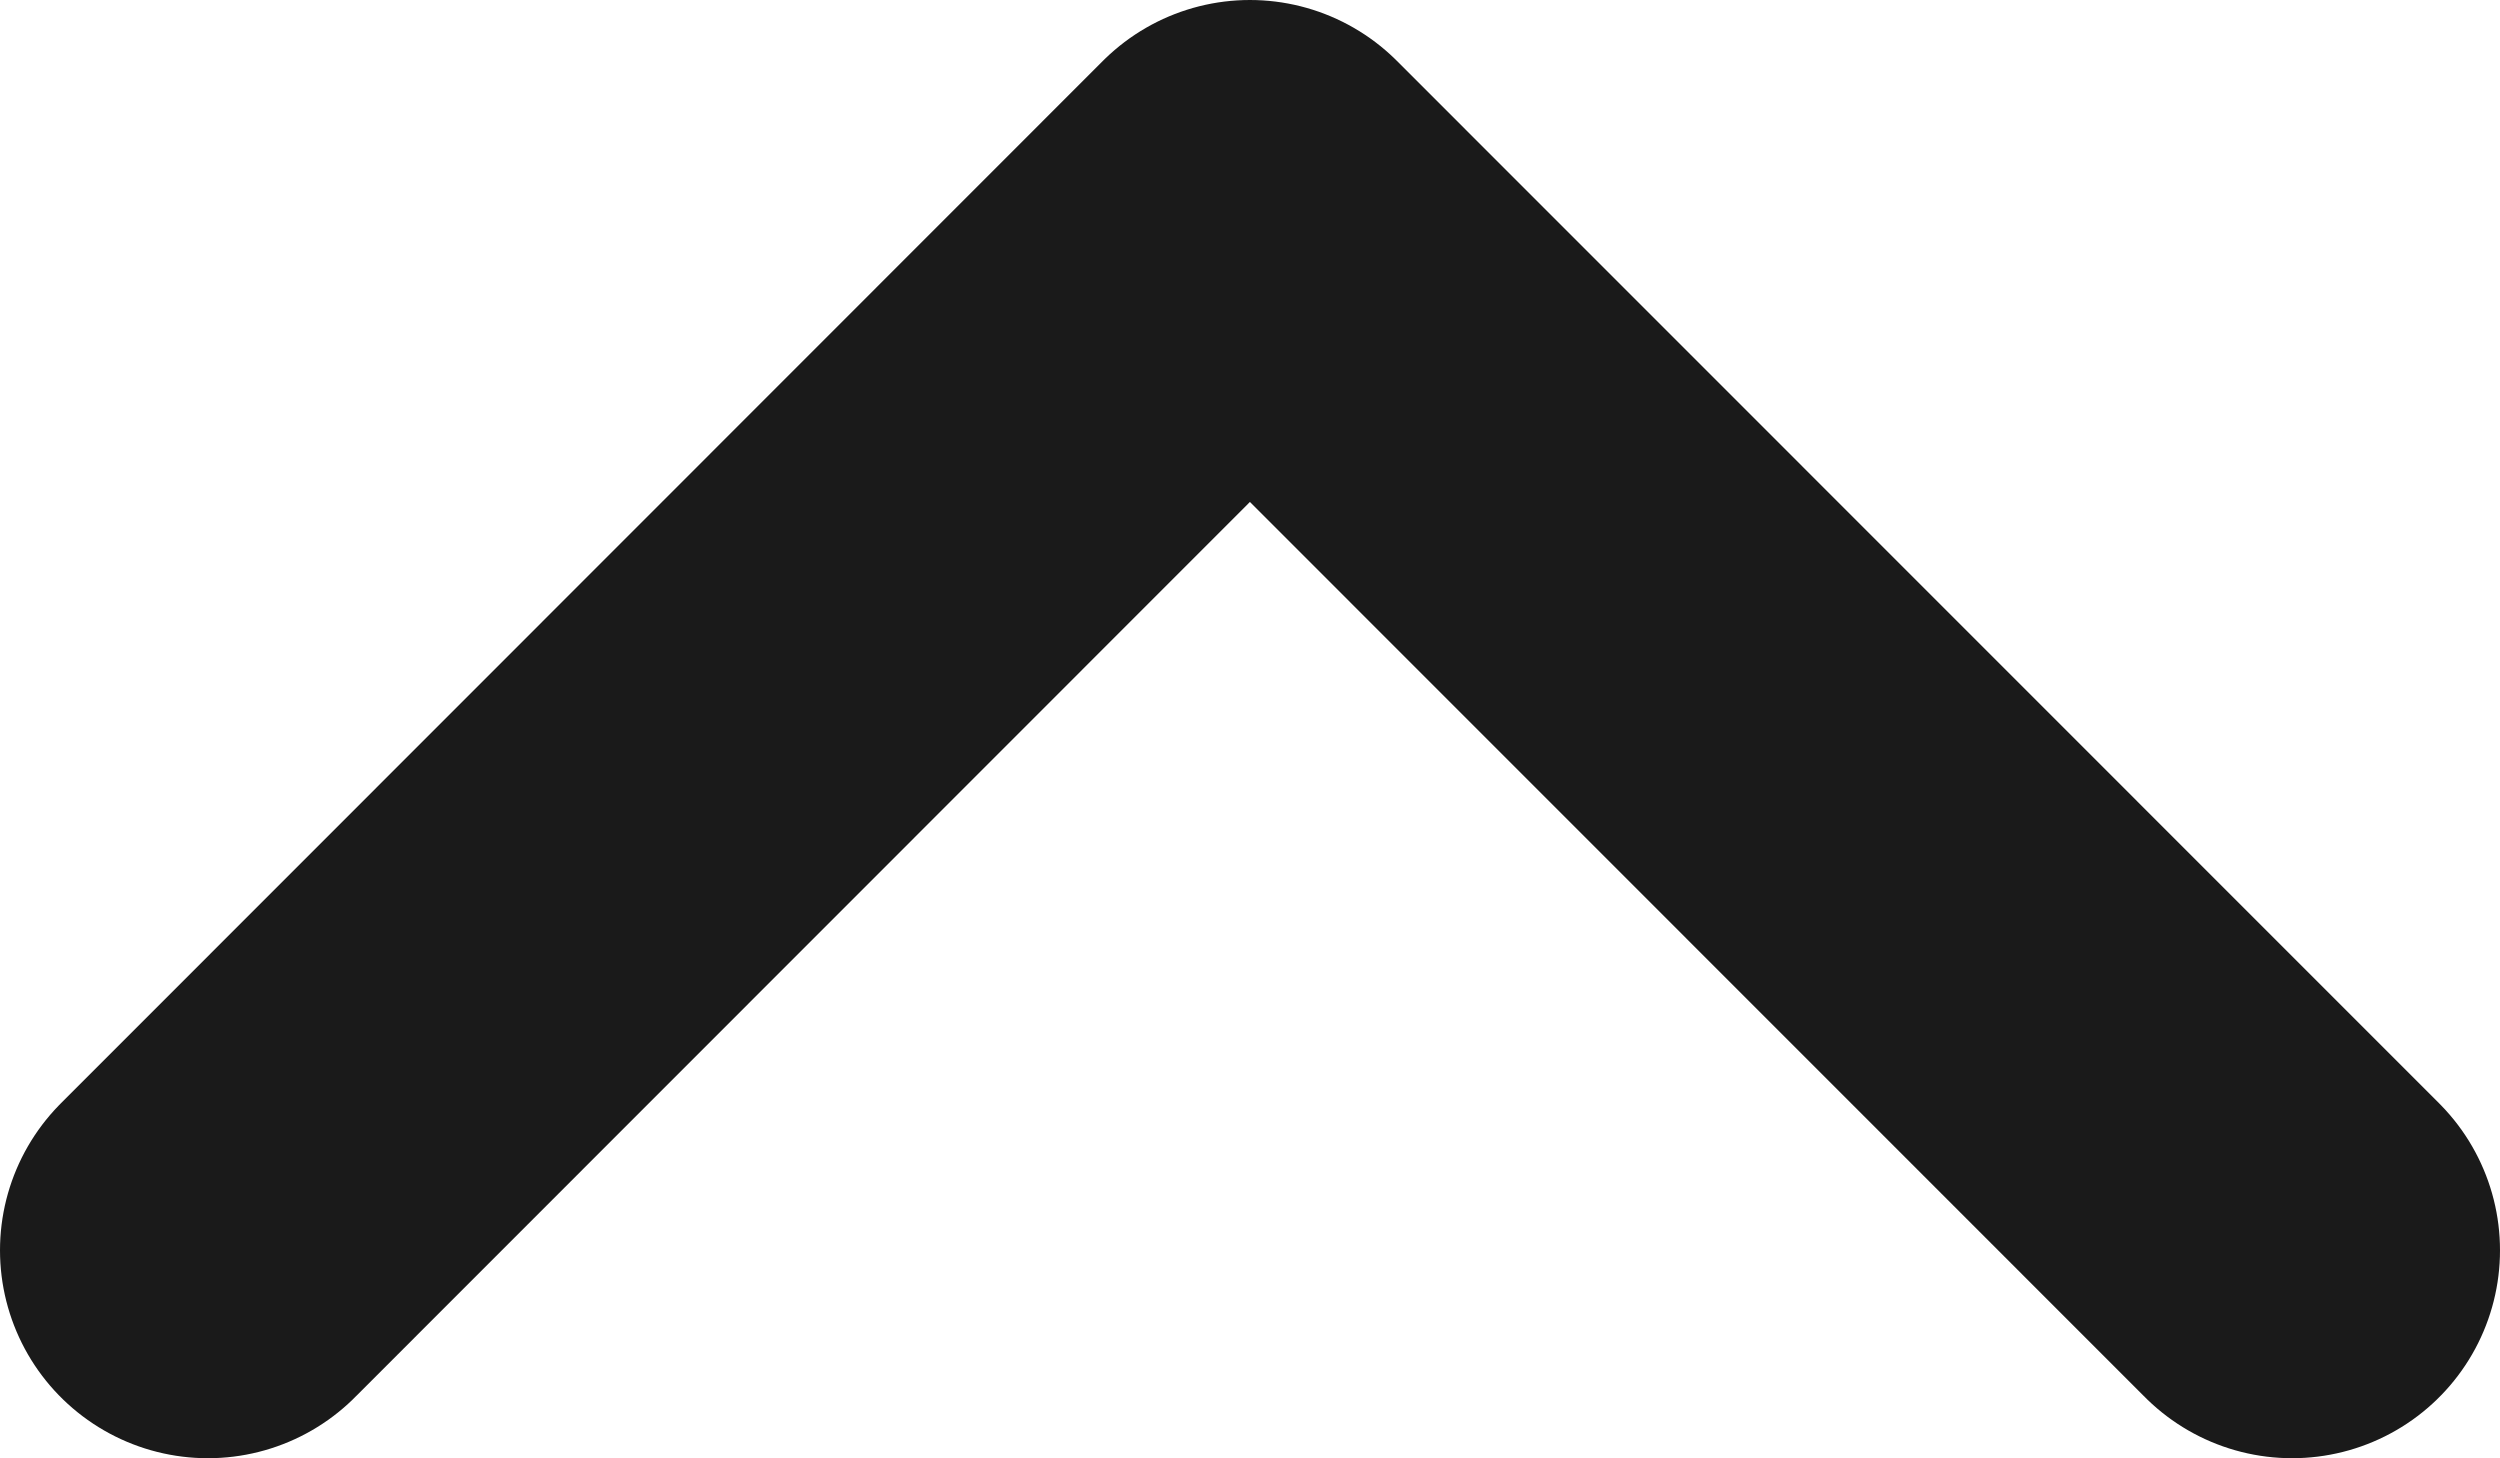 <svg xmlns="http://www.w3.org/2000/svg" width="12.025" height="7.014" viewBox="0 0 12.025 7.014"><path fill="none" stroke="#1A1A1A" stroke-width="2" stroke-linecap="round" stroke-linejoin="round" stroke-miterlimit="10" d="M1 6.014L6.012 1l5.013 5.014"/></svg>